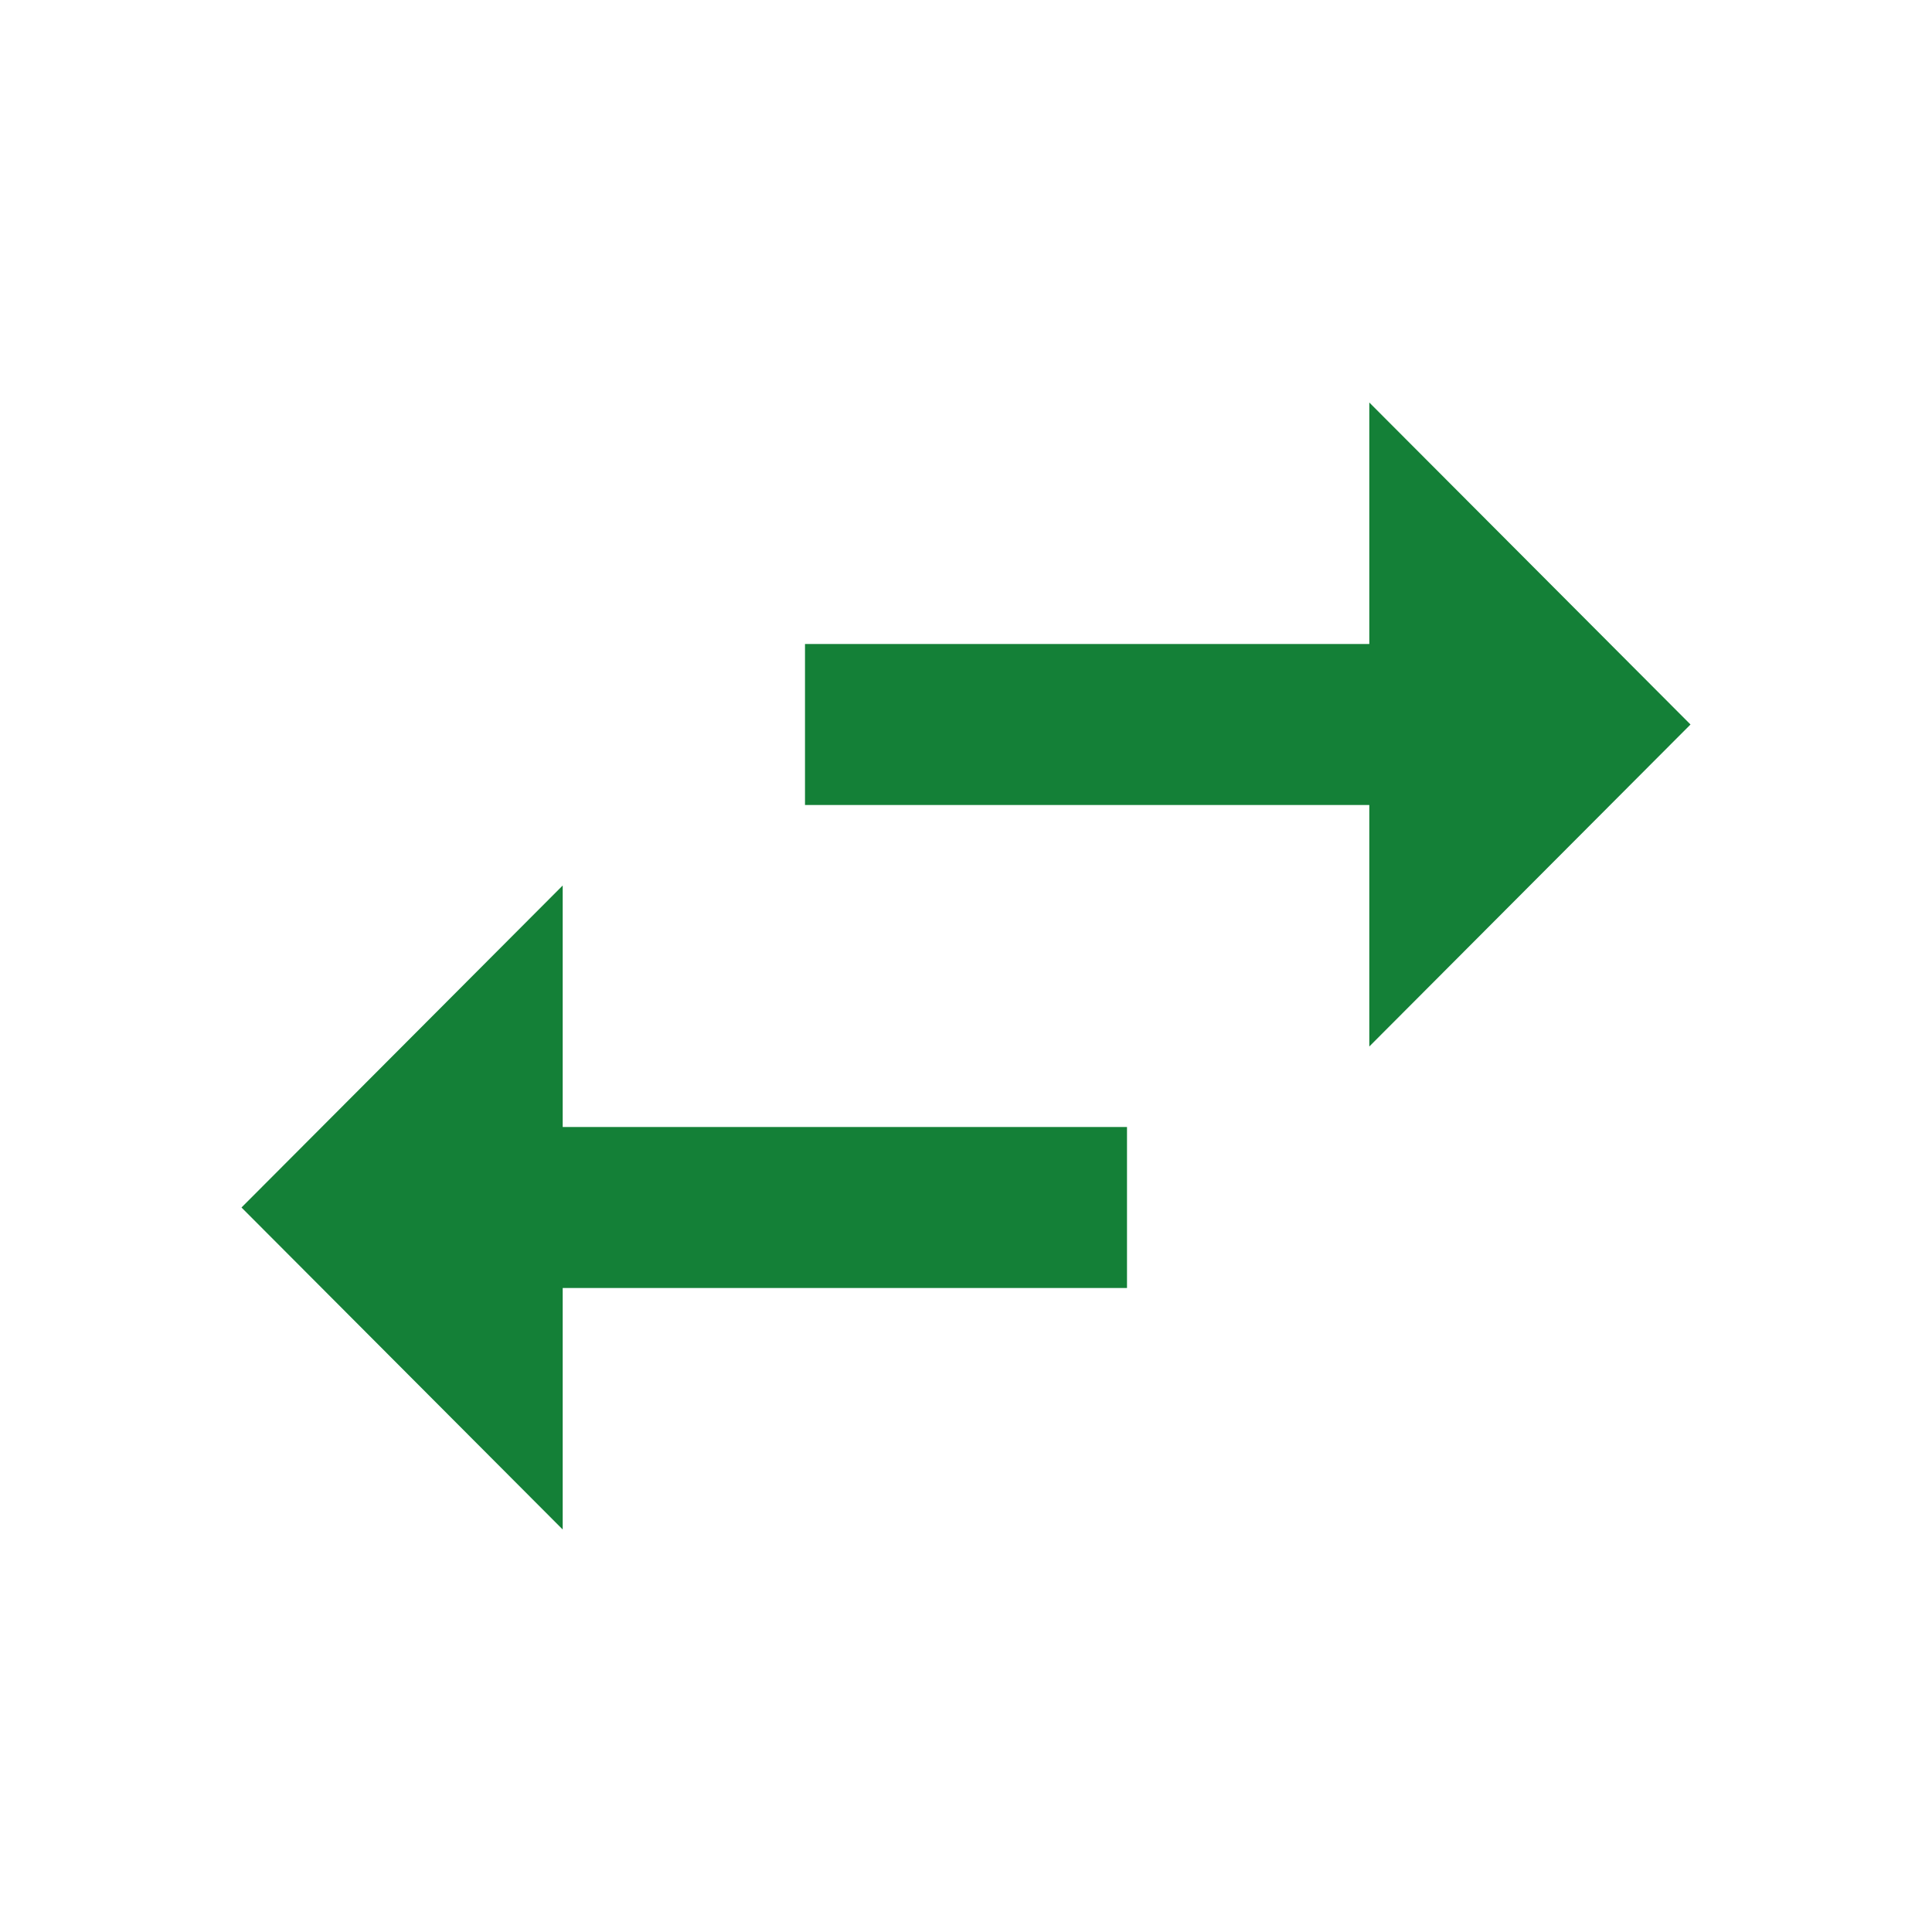 <svg xmlns="http://www.w3.org/2000/svg" height="24px" viewBox="0 0 24 24" width="24px" fill="#148037"><path d="M0 0h24v24H0V0z" fill="none"/><path d="M6.99 11L3 15l3.99 4v-3H14v-2H6.99v-3zM21 9l-3.99-4v3H10v2h7.01v3L21 9z"/></svg>
